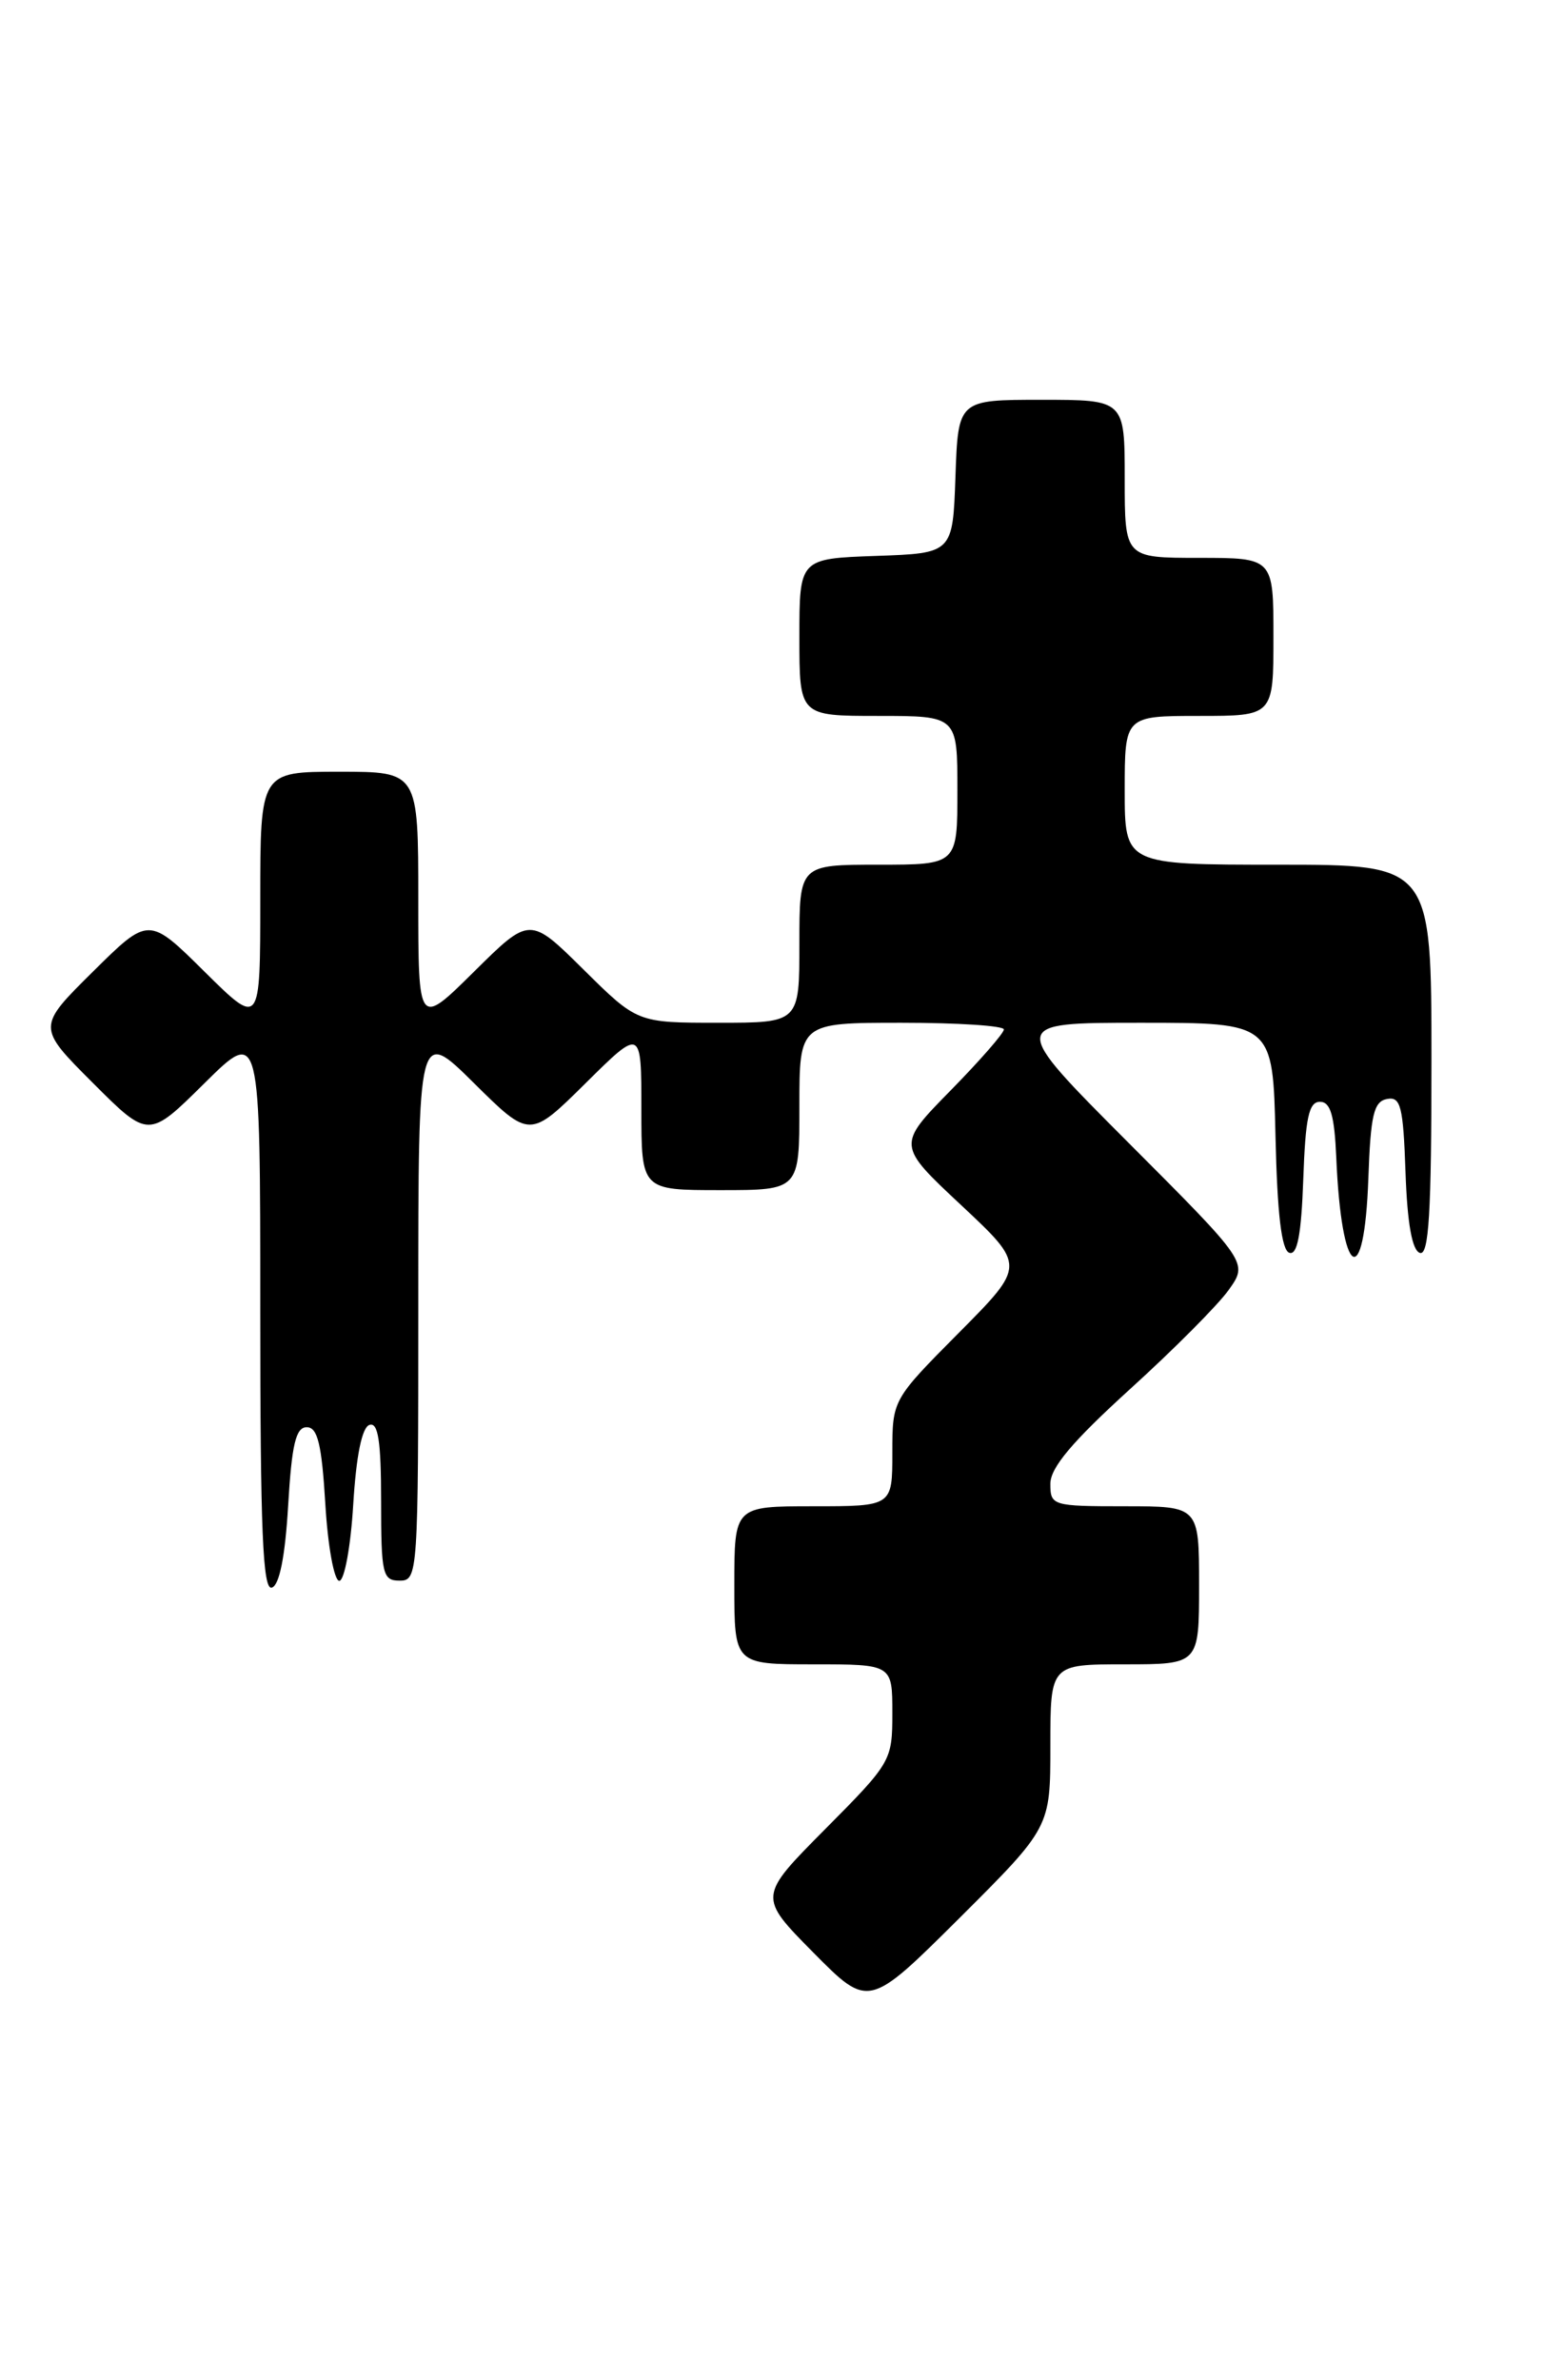 <?xml version="1.0" encoding="UTF-8" standalone="no"?>
<!DOCTYPE svg PUBLIC "-//W3C//DTD SVG 1.1//EN" "http://www.w3.org/Graphics/SVG/1.1/DTD/svg11.dtd" >
<svg xmlns="http://www.w3.org/2000/svg" xmlns:xlink="http://www.w3.org/1999/xlink" version="1.1" viewBox="0 0 166 256">
 <g >
 <path fill="currentColor"
d=" M 113.00 187.77 C 113.00 179.00 113.00 179.00 121.00 179.00 C 129.00 179.00 129.00 179.00 129.00 170.50 C 129.00 162.00 129.00 162.00 121.00 162.00 C 113.22 162.00 113.00 161.93 113.00 159.59 C 113.00 157.85 115.34 155.07 121.55 149.42 C 126.26 145.15 131.05 140.34 132.19 138.73 C 134.28 135.80 134.28 135.80 121.40 122.90 C 108.53 110.00 108.53 110.00 122.73 110.00 C 136.94 110.00 136.94 110.00 137.22 122.17 C 137.41 130.58 137.87 134.46 138.71 134.74 C 139.57 135.03 140.00 132.78 140.21 126.82 C 140.44 120.22 140.81 118.50 142.00 118.50 C 143.14 118.50 143.56 119.95 143.76 124.50 C 144.31 137.48 146.77 139.09 147.21 126.76 C 147.45 119.93 147.79 118.47 149.21 118.20 C 150.69 117.91 150.96 118.96 151.21 126.10 C 151.40 131.58 151.92 134.48 152.75 134.75 C 153.72 135.08 154.00 130.50 154.00 114.08 C 154.00 93.00 154.00 93.00 137.50 93.00 C 121.00 93.00 121.00 93.00 121.00 85.00 C 121.00 77.00 121.00 77.00 129.00 77.00 C 137.00 77.00 137.00 77.00 137.00 68.50 C 137.00 60.00 137.00 60.00 129.00 60.00 C 121.00 60.00 121.00 60.00 121.00 51.50 C 121.00 43.00 121.00 43.00 112.04 43.00 C 103.08 43.00 103.08 43.00 102.79 51.25 C 102.50 59.50 102.50 59.50 94.25 59.79 C 86.00 60.08 86.00 60.08 86.00 68.54 C 86.00 77.00 86.00 77.00 94.50 77.00 C 103.00 77.00 103.00 77.00 103.00 85.00 C 103.00 93.00 103.00 93.00 94.50 93.00 C 86.00 93.00 86.00 93.00 86.00 101.50 C 86.00 110.00 86.00 110.00 77.28 110.00 C 68.56 110.00 68.56 110.00 62.78 104.28 C 57.00 98.56 57.00 98.56 51.00 104.50 C 45.00 110.44 45.00 110.44 45.00 96.72 C 45.00 83.00 45.00 83.00 36.50 83.00 C 28.00 83.00 28.00 83.00 28.00 96.72 C 28.00 110.44 28.00 110.44 22.00 104.50 C 16.00 98.56 16.00 98.56 9.99 104.51 C 3.98 110.46 3.98 110.46 9.98 116.46 C 15.98 122.46 15.98 122.46 21.99 116.51 C 28.00 110.56 28.00 110.56 28.00 140.86 C 28.00 164.66 28.27 171.08 29.25 170.75 C 30.06 170.49 30.68 167.39 31.00 161.92 C 31.39 155.32 31.83 153.50 33.00 153.50 C 34.17 153.50 34.61 155.31 35.00 161.76 C 35.27 166.31 35.95 170.02 36.50 170.02 C 37.05 170.02 37.73 166.34 38.00 161.84 C 38.32 156.56 38.94 153.51 39.75 153.25 C 40.68 152.94 41.00 155.00 41.00 161.42 C 41.00 169.33 41.16 170.00 43.00 170.00 C 44.96 170.00 45.00 169.33 45.00 140.28 C 45.00 110.56 45.00 110.56 51.00 116.50 C 57.00 122.44 57.00 122.44 63.00 116.50 C 69.00 110.56 69.00 110.56 69.00 119.28 C 69.00 128.00 69.00 128.00 77.50 128.00 C 86.00 128.00 86.00 128.00 86.00 119.00 C 86.00 110.00 86.00 110.00 97.00 110.00 C 103.05 110.00 108.00 110.32 108.00 110.72 C 108.00 111.12 105.41 114.08 102.25 117.30 C 96.50 123.16 96.50 123.16 103.42 129.63 C 110.34 136.11 110.34 136.11 103.17 143.33 C 96.00 150.55 96.00 150.55 96.00 156.27 C 96.00 162.00 96.00 162.00 87.50 162.00 C 79.00 162.00 79.00 162.00 79.00 170.50 C 79.00 179.00 79.00 179.00 87.50 179.00 C 96.00 179.00 96.00 179.00 96.00 184.23 C 96.00 189.37 95.89 189.56 88.78 196.72 C 81.56 203.99 81.56 203.99 87.50 210.00 C 93.45 216.01 93.45 216.01 103.23 206.28 C 113.00 196.54 113.00 196.54 113.00 187.77 Z "/>
</g>
</svg>
